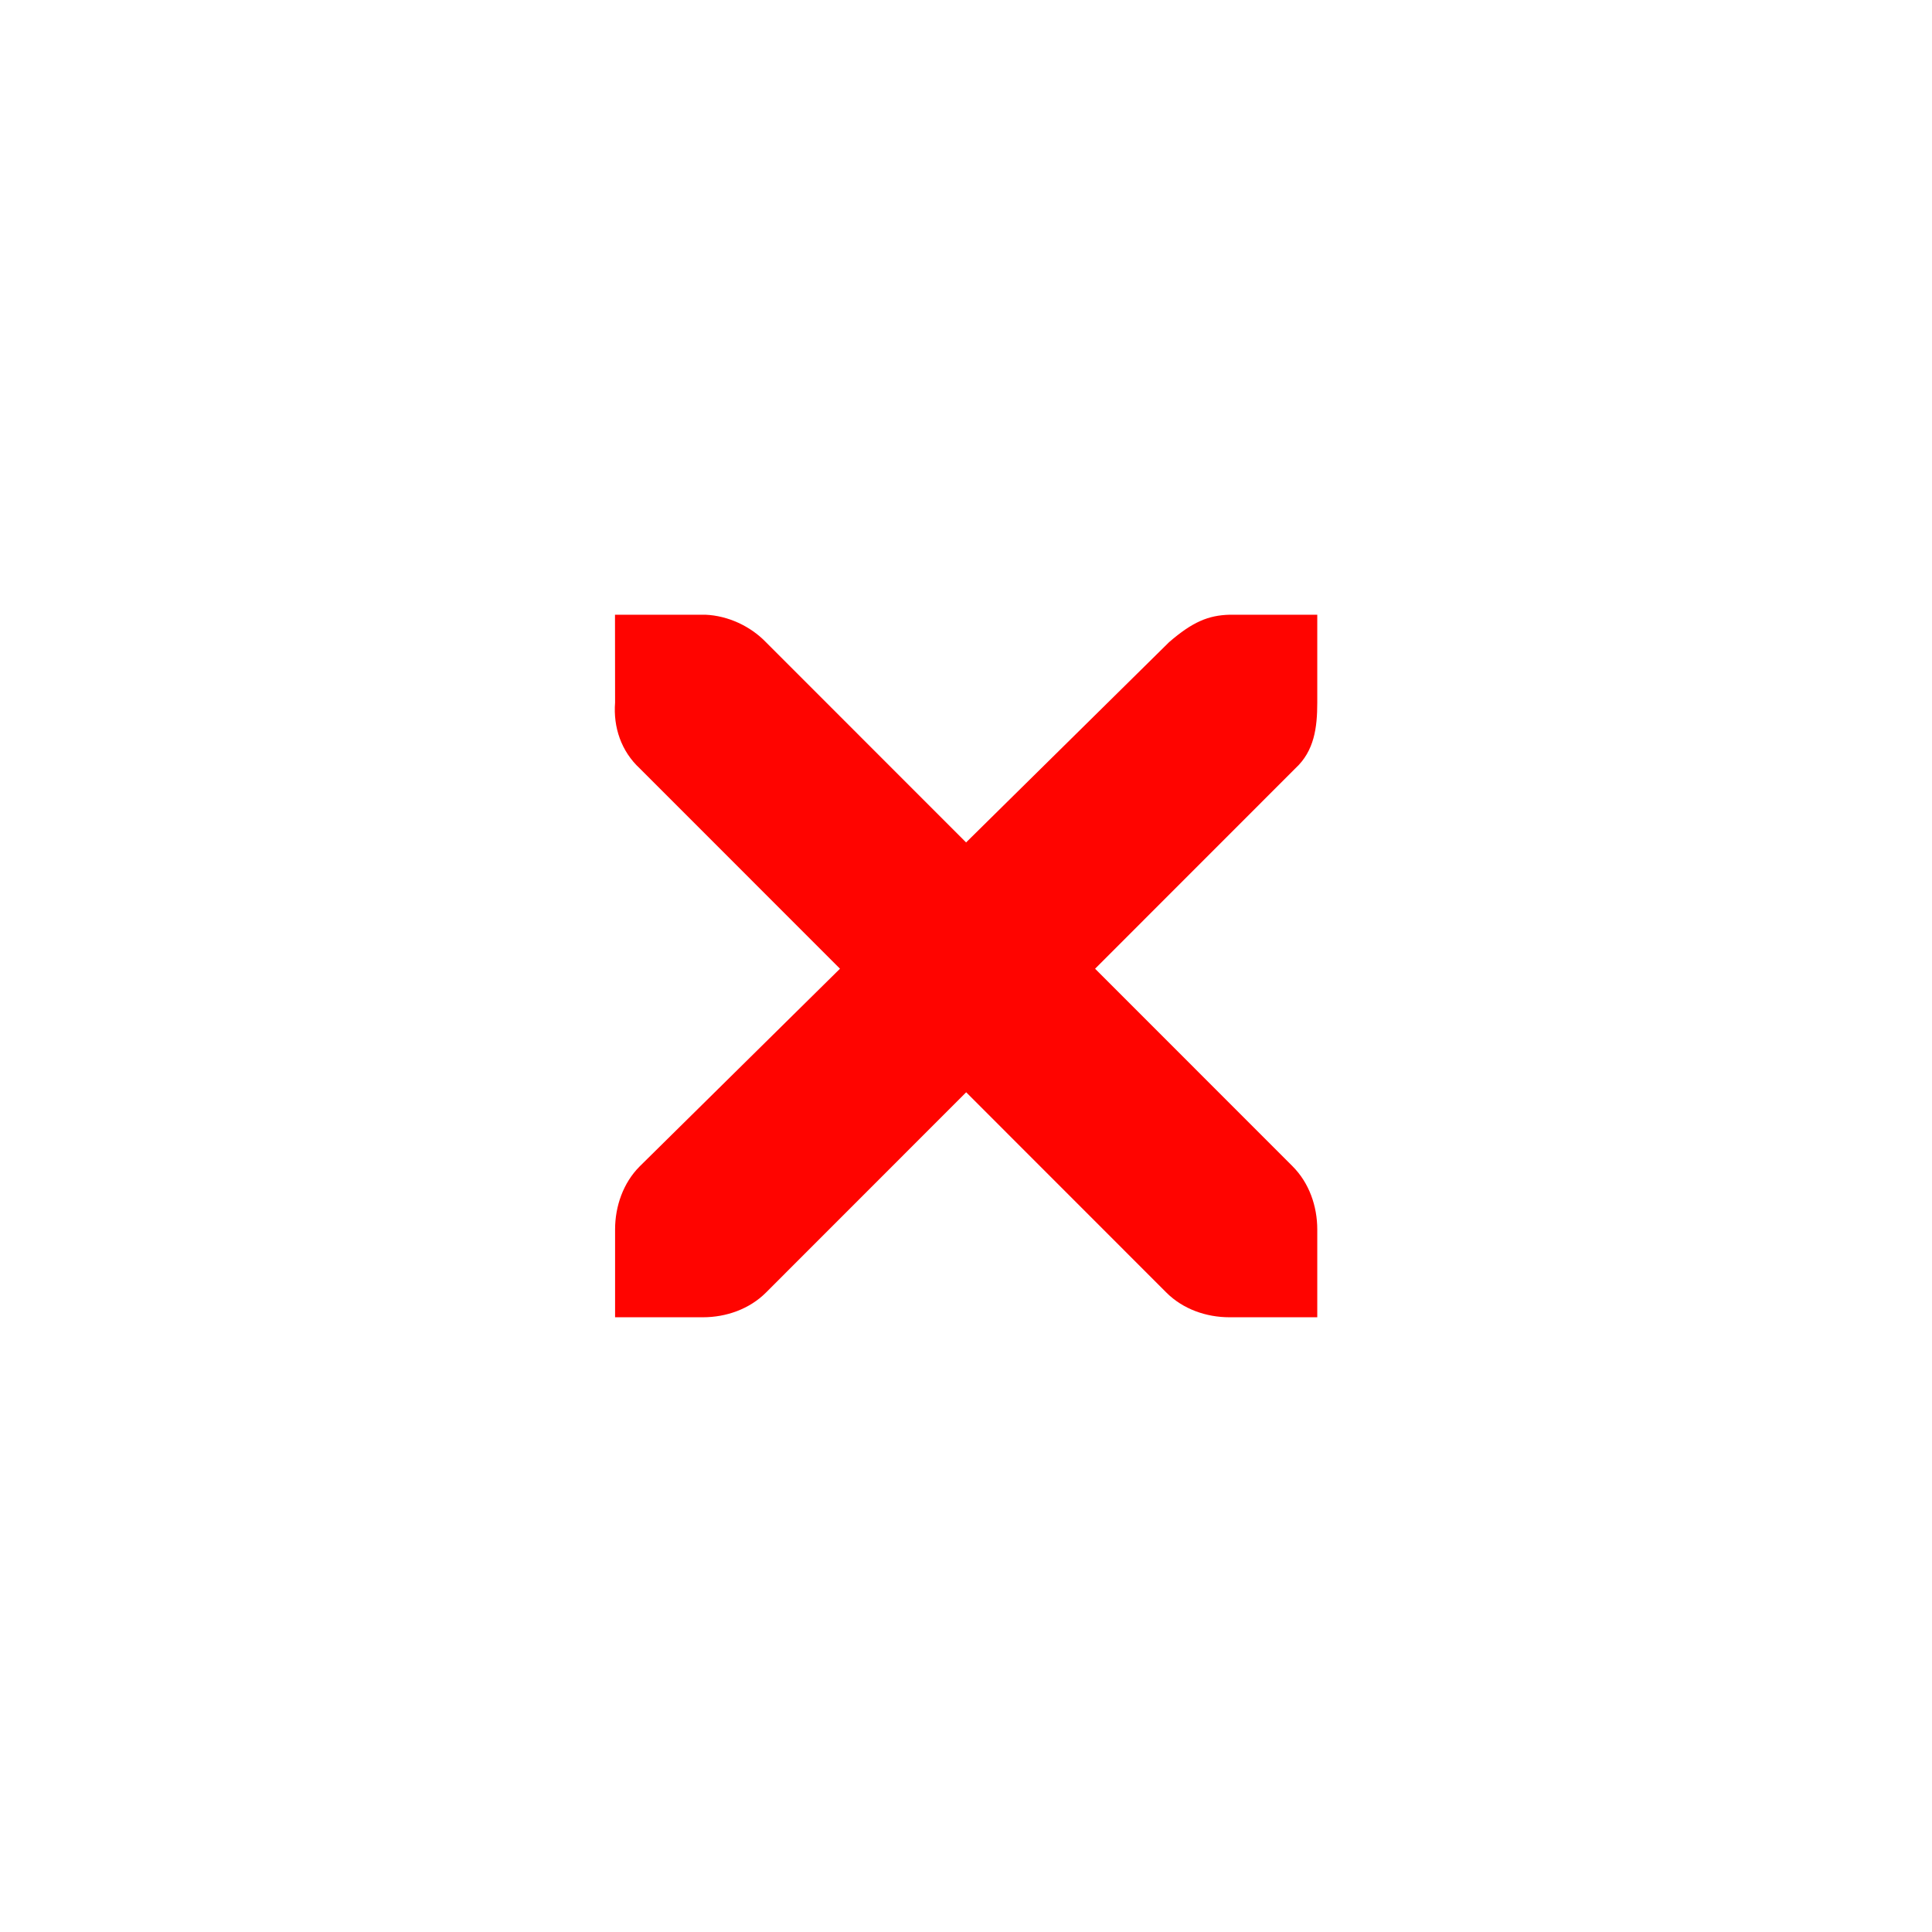 <svg width="22" height="22" version="1.1" viewBox="0 0 22 22" xmlns="http://www.w3.org/2000/svg">
  <rect width="22" height="22" style="fill:#000000;opacity:.001"/>
  <path d="m7.003 7h1c0.01-1.2e-4 0.021-4.599e-4 0.031 0 0.255 0.011 0.51 0.129 0.687 0.312l2.28 2.281 2.312-2.281c0.266-0.23 0.446-0.305 0.687-0.312h1v1c0 0.286-0.034 0.551-0.25 0.75l-2.28 2.281 2.249 2.25c0.188 0.188 0.281 0.453 0.281 0.719v1h-1c-0.265-1e-5 -0.53-0.093-0.718-0.281l-2.28-2.281-2.28 2.281c-0.188 0.188-0.453 0.281-0.718 0.281h-1v-1c-3e-6 -0.265 0.093-0.531 0.281-0.719l2.28-2.25-2.28-2.281c-0.211-0.195-0.303-0.469-0.281-0.75z" fill="#ff0400"/>
</svg>
